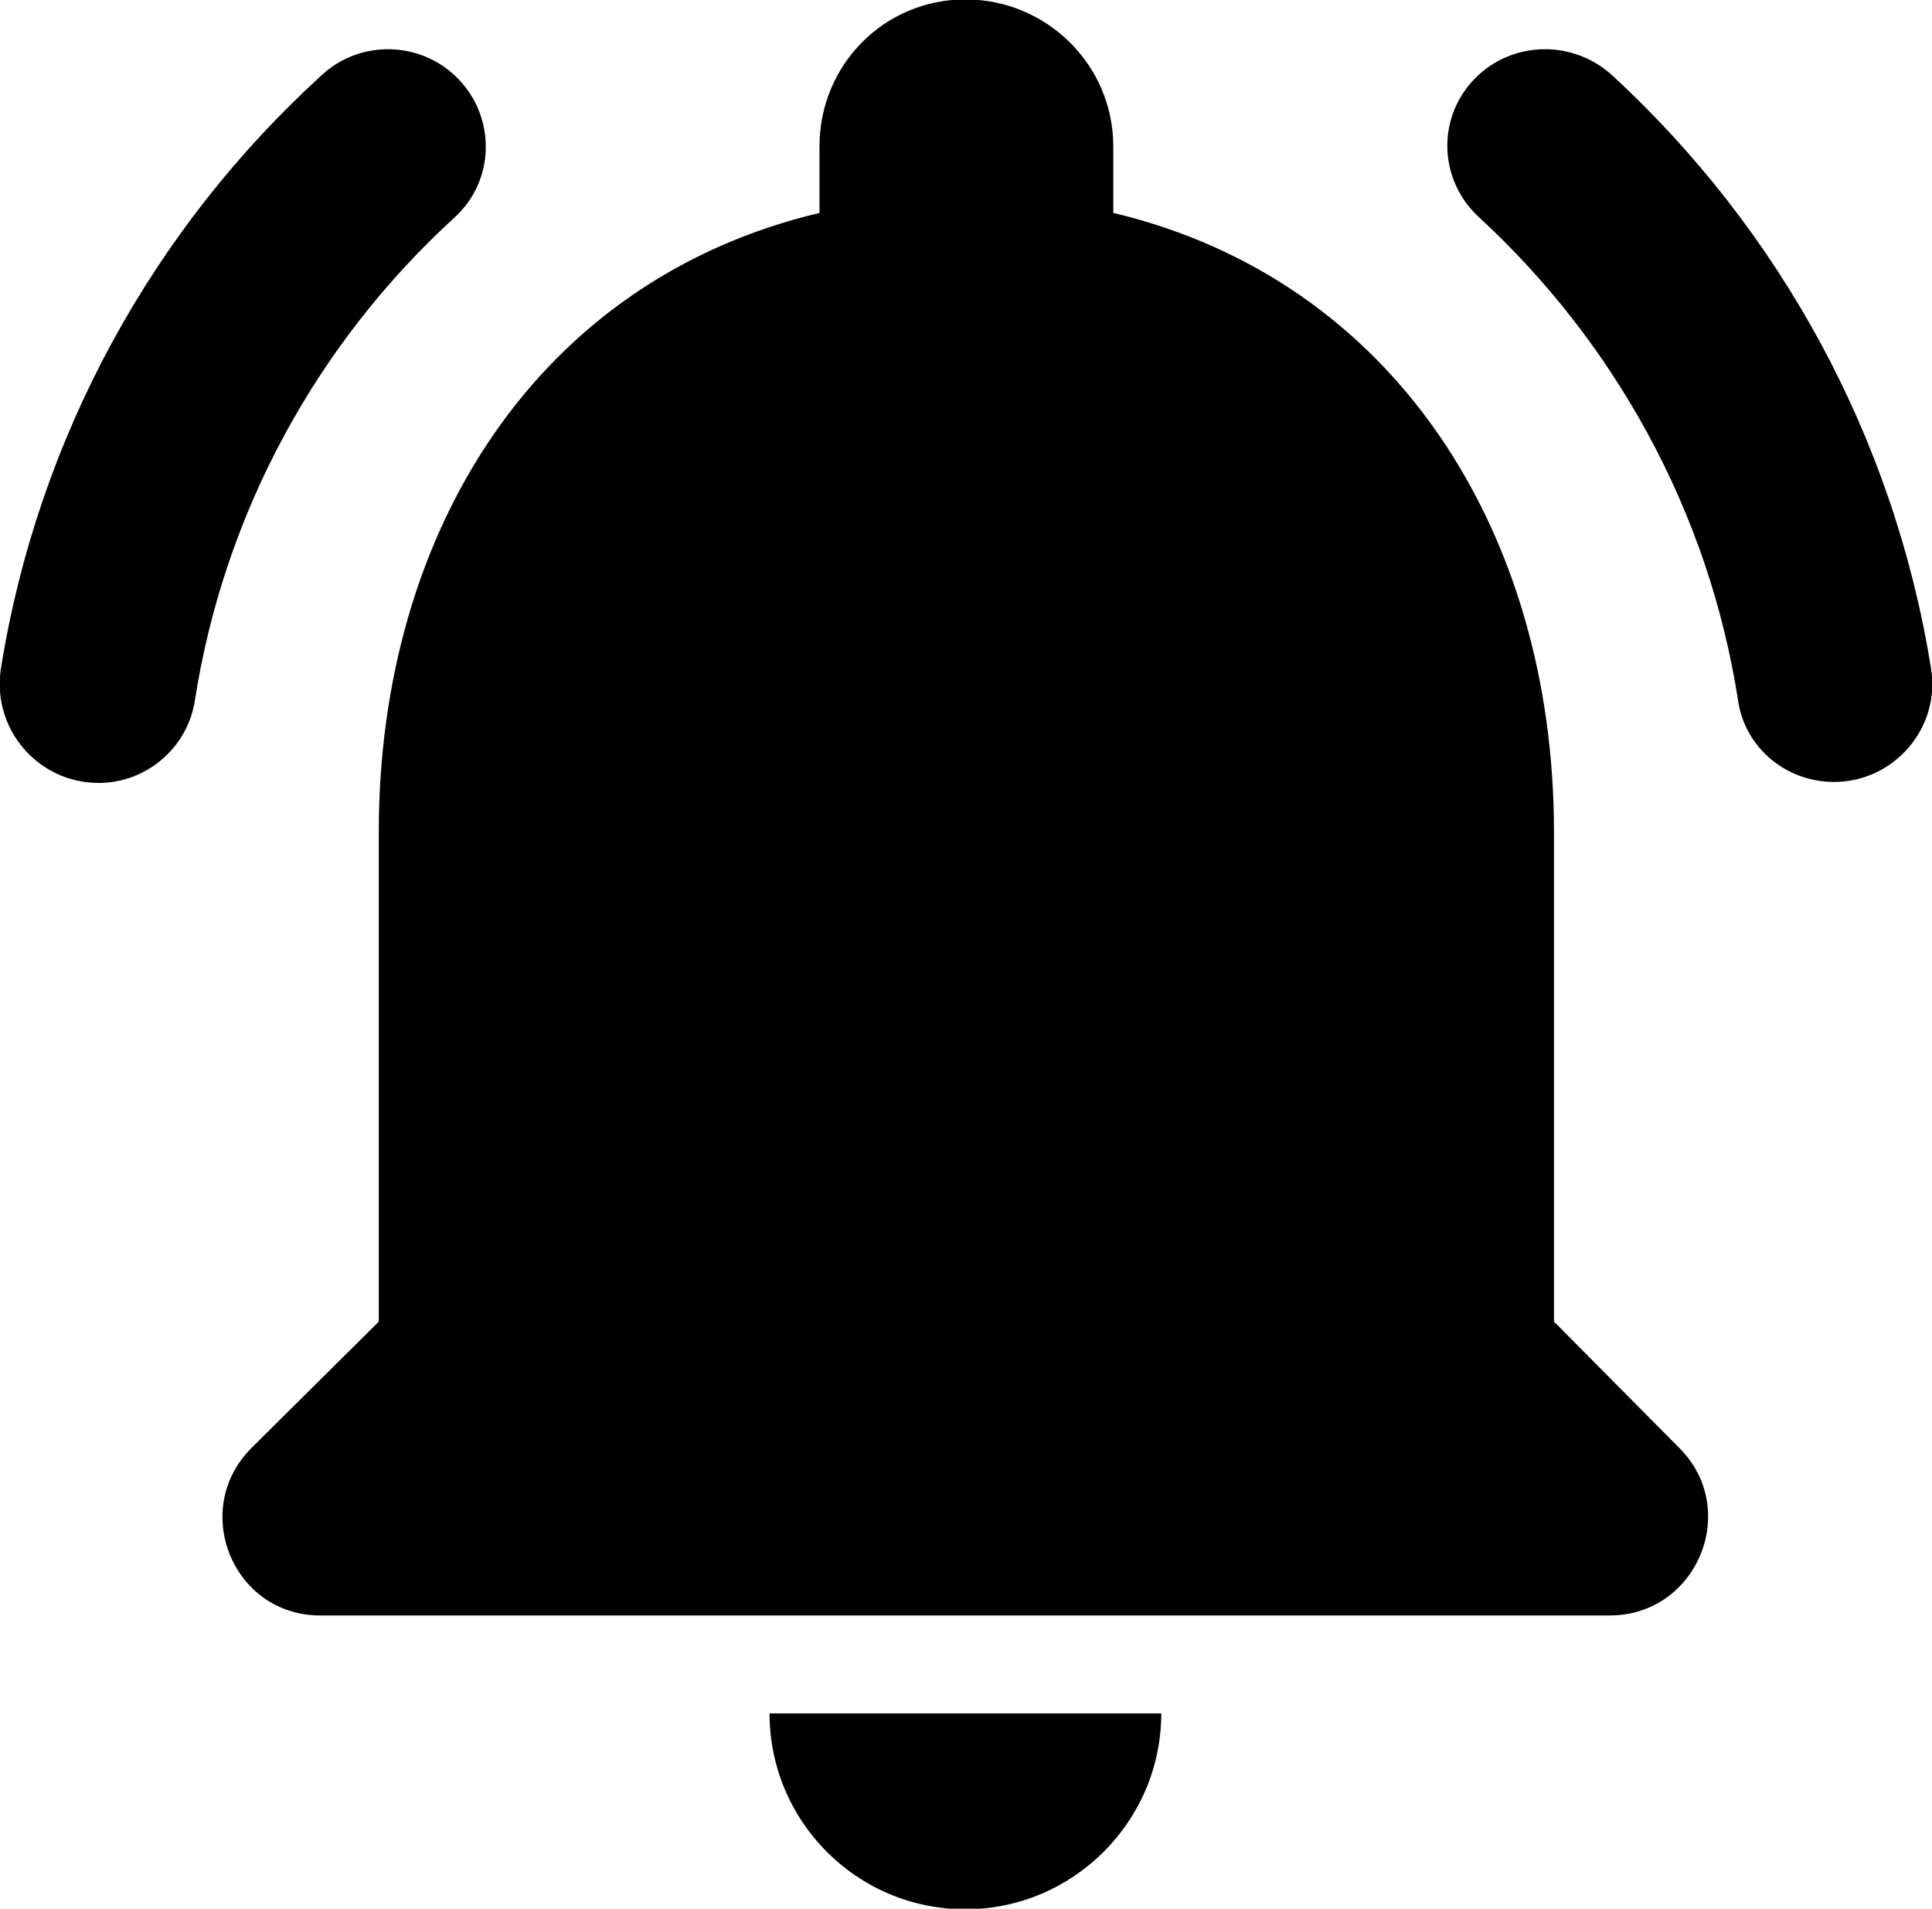 <svg width="822" height="812" viewBox="0 0 822 812" fill="none" xmlns="http://www.w3.org/2000/svg">
<g clip-path="url(#clip0_9976_518590)">
<path d="M661.163 562.25V353.917C661.163 226 592.83 118.917 473.663 90.583V62.25C473.663 27.667 445.33 -0.25 410.747 -0.25C376.163 -0.25 348.663 27.667 348.663 62.25V90.583C229.08 118.917 161.163 225.583 161.163 353.917V562.25L106.997 616C80.747 642.25 99.08 687.25 136.163 687.25H684.913C721.997 687.25 740.747 642.25 714.497 616L661.163 562.25ZM410.747 812.25C456.58 812.25 494.08 774.75 494.08 728.917H327.413C327.413 774.75 364.497 812.25 410.747 812.25ZM193.247 92.667C210.747 76.833 211.163 49.75 194.497 33.083C178.663 17.25 152.83 16.833 136.58 32.25C65.33 97.25 16.163 185.583 0.33 284.75C-3.42 310.167 16.163 333.083 41.997 333.083C61.997 333.083 79.497 318.5 82.83 298.5C95.33 217.667 135.33 145.583 193.247 92.667ZM686.163 32.25C669.497 16.833 643.663 17.25 627.83 33.083C611.163 49.75 611.997 76.417 629.08 92.25C686.58 145.167 726.997 217.25 739.497 298.083C742.413 318.083 759.913 332.667 780.33 332.667C805.747 332.667 825.747 309.75 821.58 284.333C805.747 185.583 756.997 97.667 686.163 32.25Z" fill="black"/>
</g>
<defs>
<clipPath id="clip0_9976_518590">
<rect width="822" height="812" fill="white"/>
</clipPath>
</defs>
</svg>
